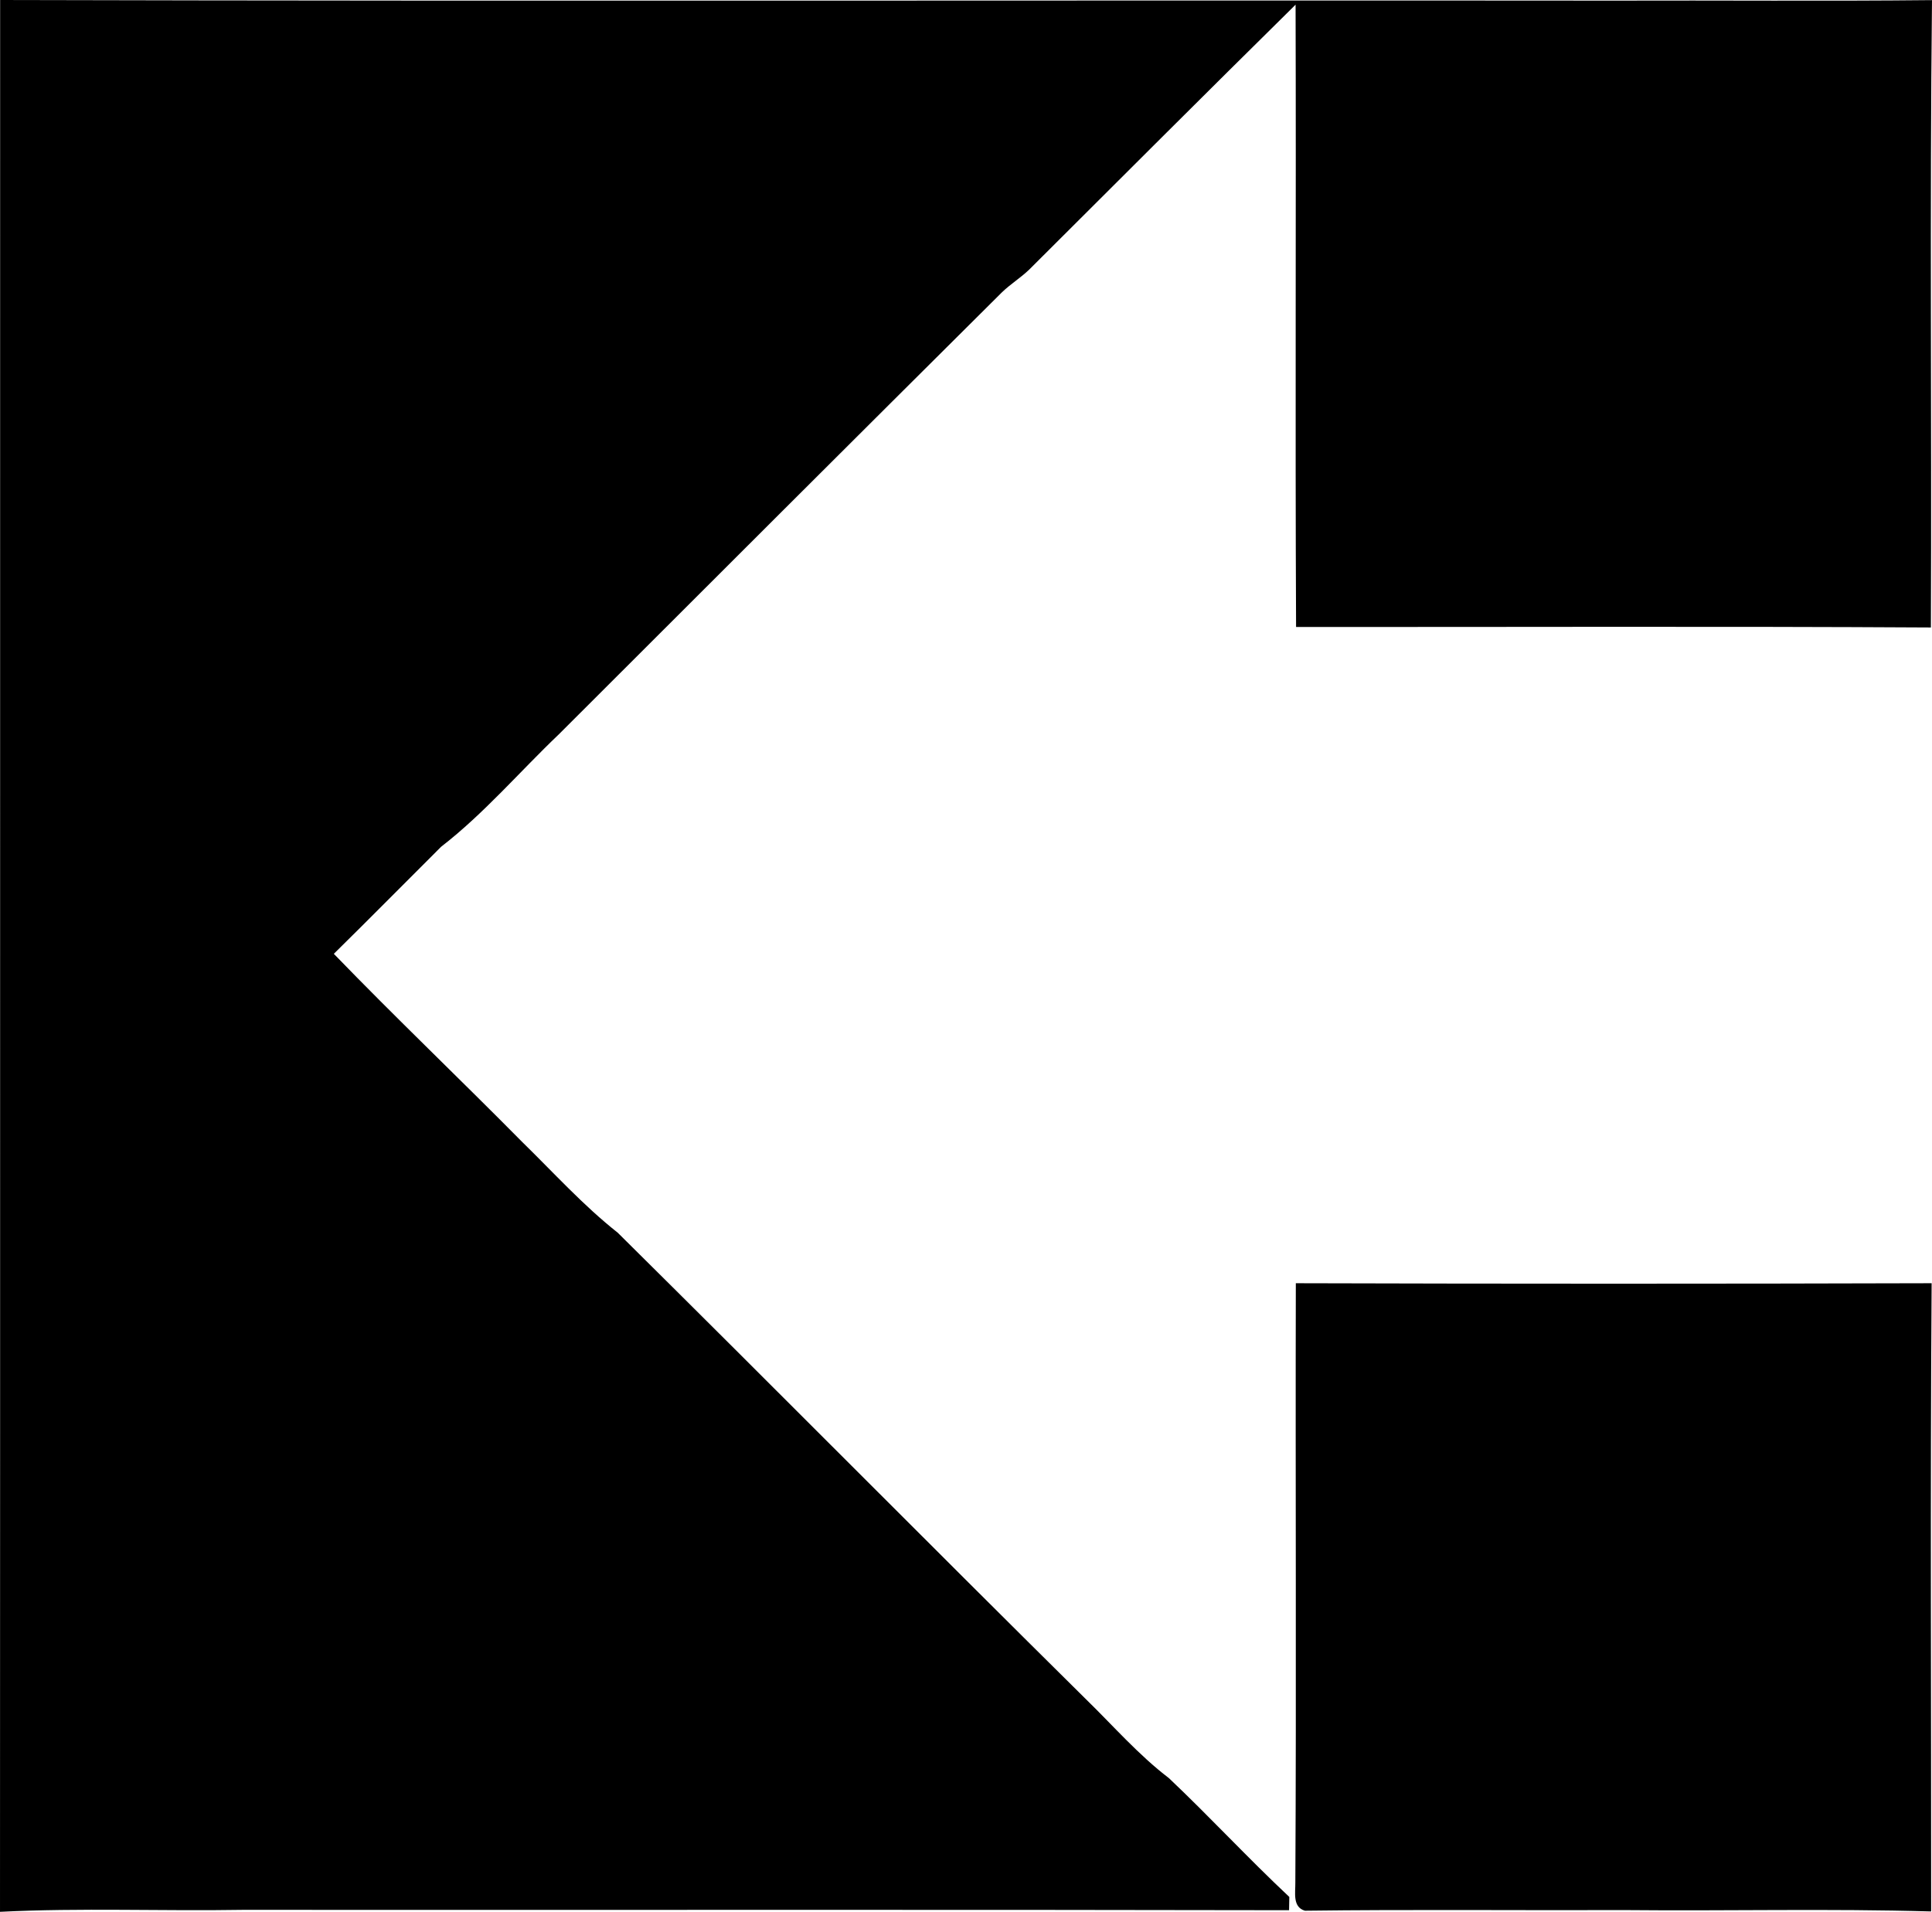 <svg enable-background="new 0 0 15.719 15.554" viewBox="0 0 15.719 15.554" xmlns="http://www.w3.org/2000/svg"><path d="m.001 0c4.375.011 8.75.001 13.125.005.864-.003 1.729.005 2.593-.004-.019 1.701-.002 3.403-.009 5.104-1.722-.01-3.443-.003-5.165-.004-.008-1.688.001-3.376-.004-5.063-.726.716-1.447 1.437-2.168 2.156-.07.067-.153.118-.222.185-1.203 1.196-2.403 2.395-3.603 3.594-.32.305-.609.645-.959.916-.291.29-.58.583-.873.871.502.519 1.025 1.017 1.532 1.53.256.25.497.517.778.739 1.274 1.261 2.535 2.535 3.809 3.795.222.216.427.453.675.642.333.315.645.653.98.967 0 .027-.001.081-.002.108-2.837-.006-5.673-.001-8.51-.003-.66.011-1.32-.017-1.978.016.002-5.185 0-10.369.001-15.554z"/><path d="m10.543 10.44c1.724.005 3.449.005 5.173 0-.012 1.704-.003 3.408-.004 5.111-.828-.024-1.657-.003-2.485-.011-.87.003-1.74-.006-2.61.005-.102-.029-.077-.148-.078-.227.009-1.626 0-3.252.004-4.878z"/></svg>